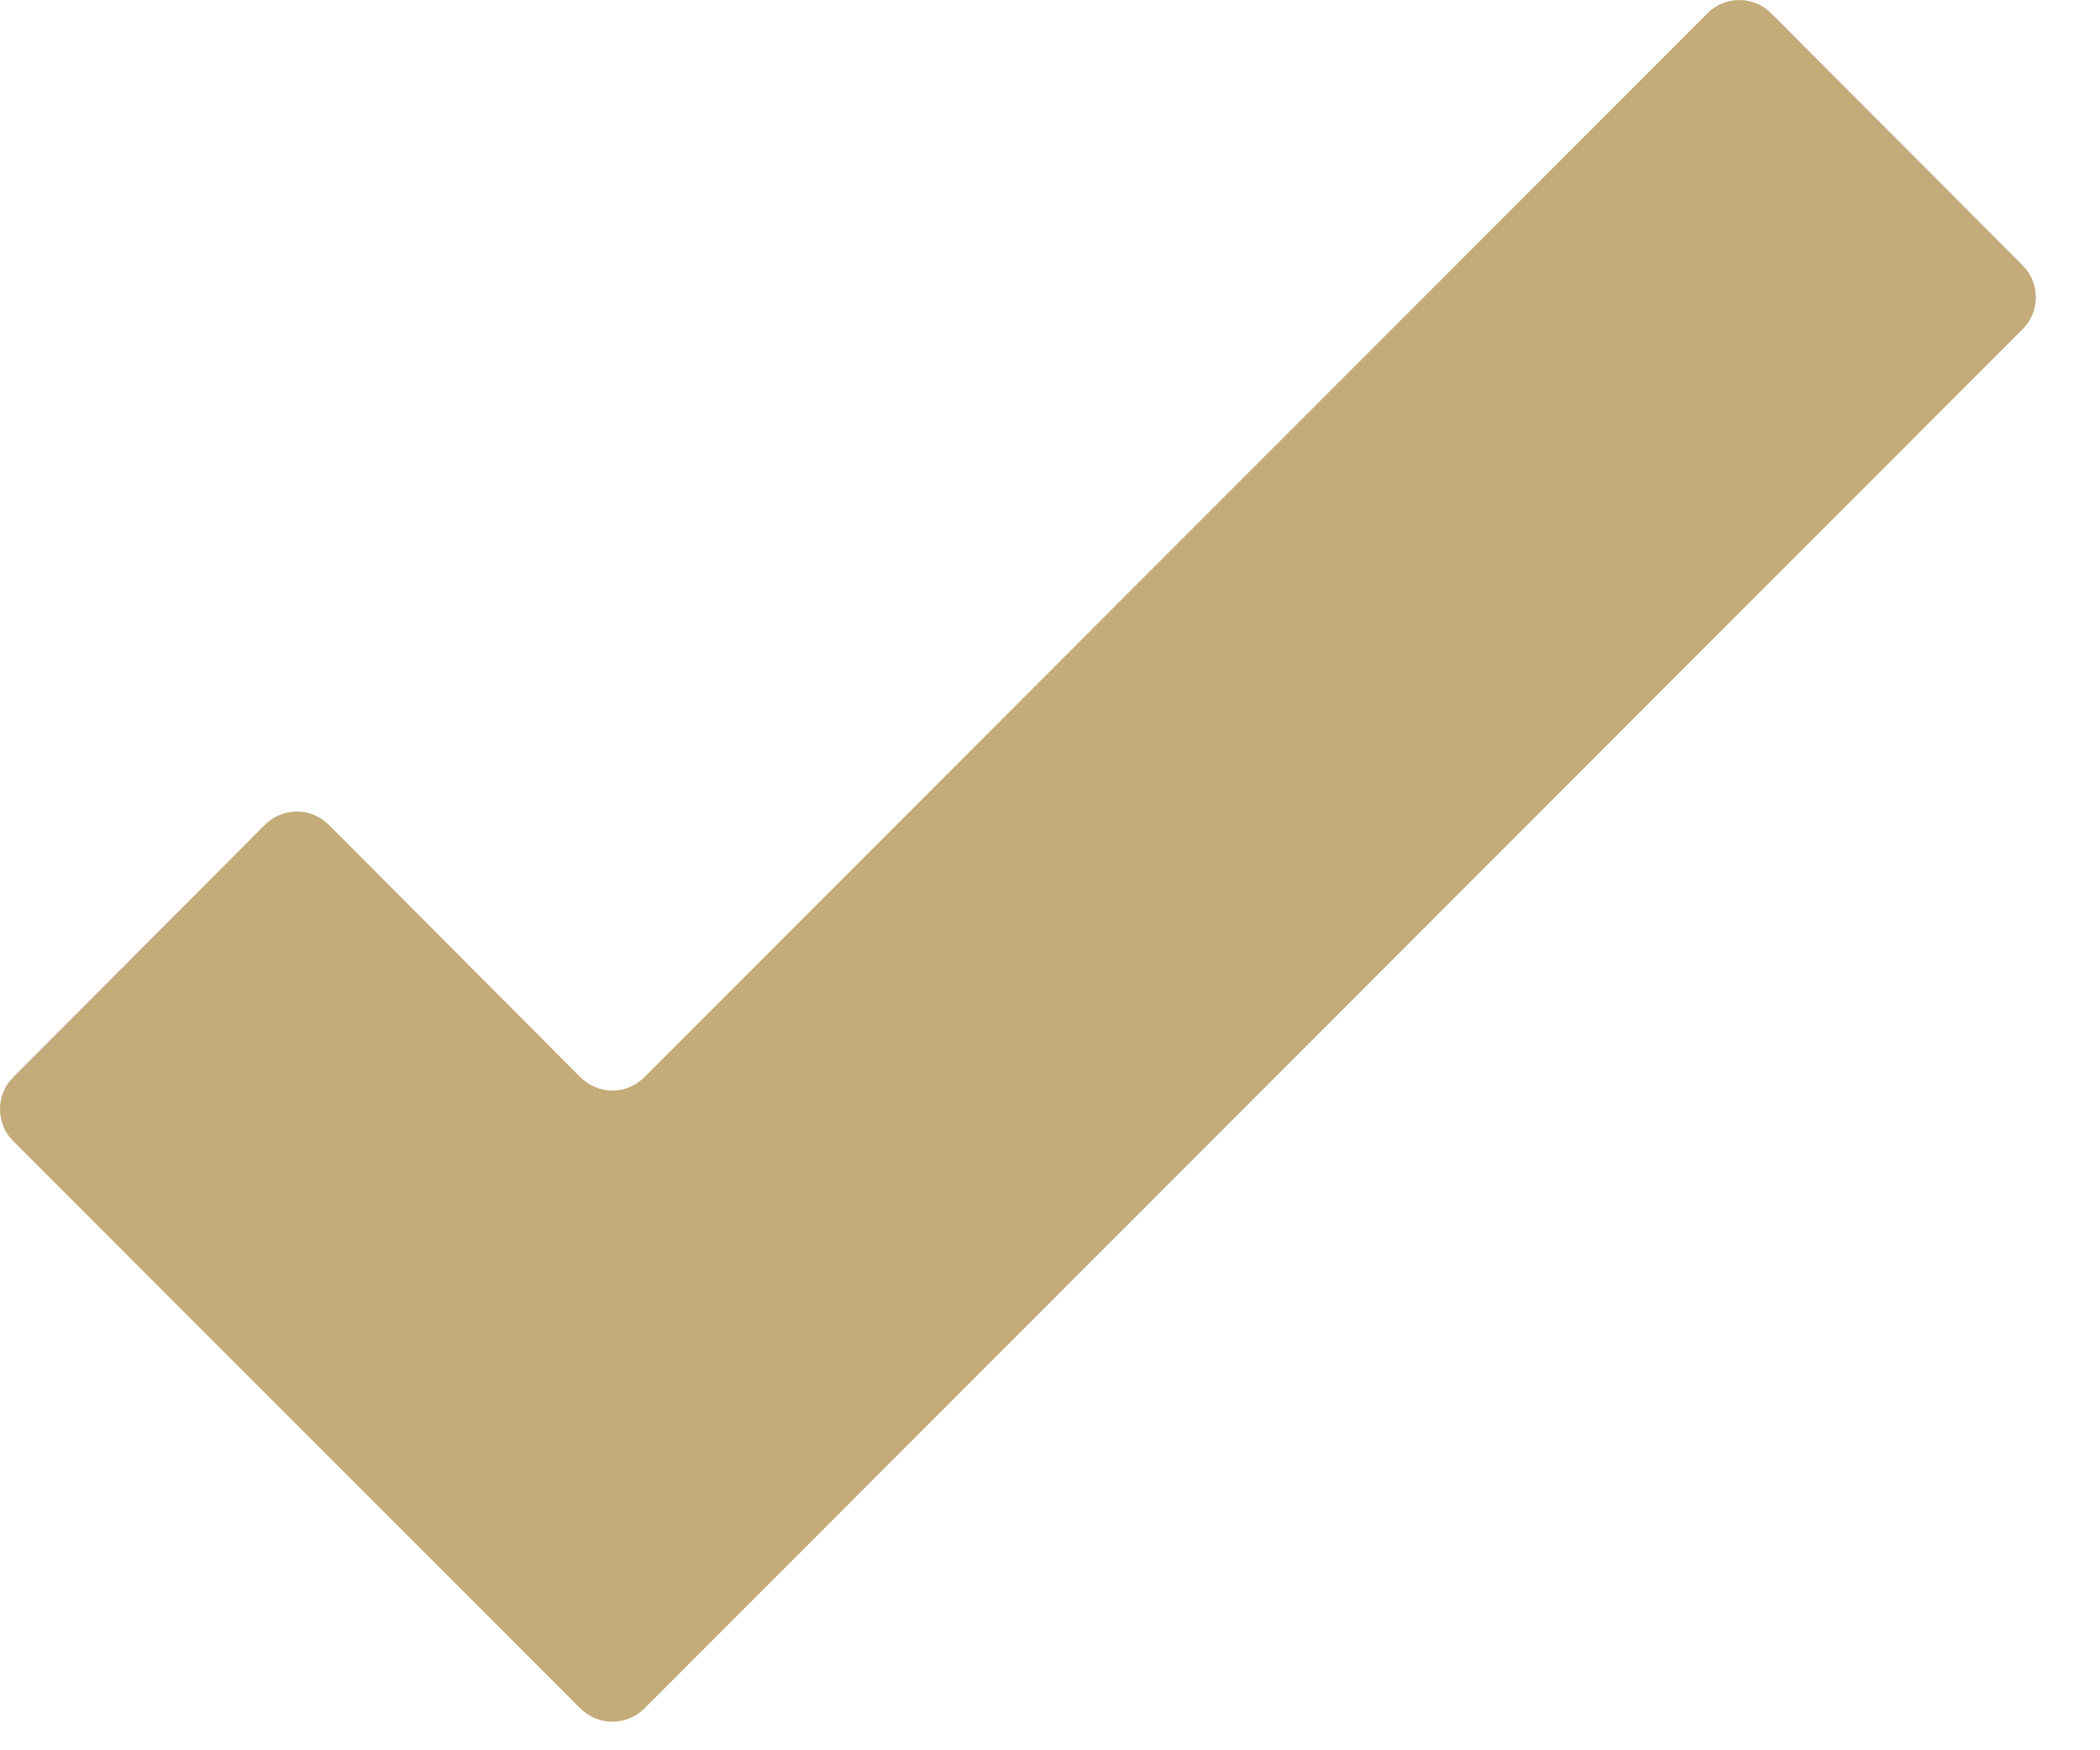 <svg width="18" height="15" viewBox="0 0 18 15" fill="none" xmlns="http://www.w3.org/2000/svg">
<path d="M17.34 2.277L15.182 0.114C15.11 0.041 15.011 0 14.909 0C14.806 0 14.707 0.041 14.635 0.114L5.523 9.232C5.45 9.305 5.352 9.346 5.249 9.346C5.146 9.346 5.048 9.305 4.975 9.232L2.818 7.068C2.745 6.996 2.647 6.955 2.544 6.955C2.442 6.955 2.343 6.996 2.271 7.068L0.113 9.232C-0.038 9.383 -0.038 9.628 0.113 9.779L4.975 14.642C5.048 14.714 5.146 14.755 5.249 14.755C5.352 14.755 5.45 14.714 5.523 14.642L17.34 2.818C17.487 2.668 17.487 2.428 17.34 2.277Z" fill="#C3AB7A"/>
</svg>
